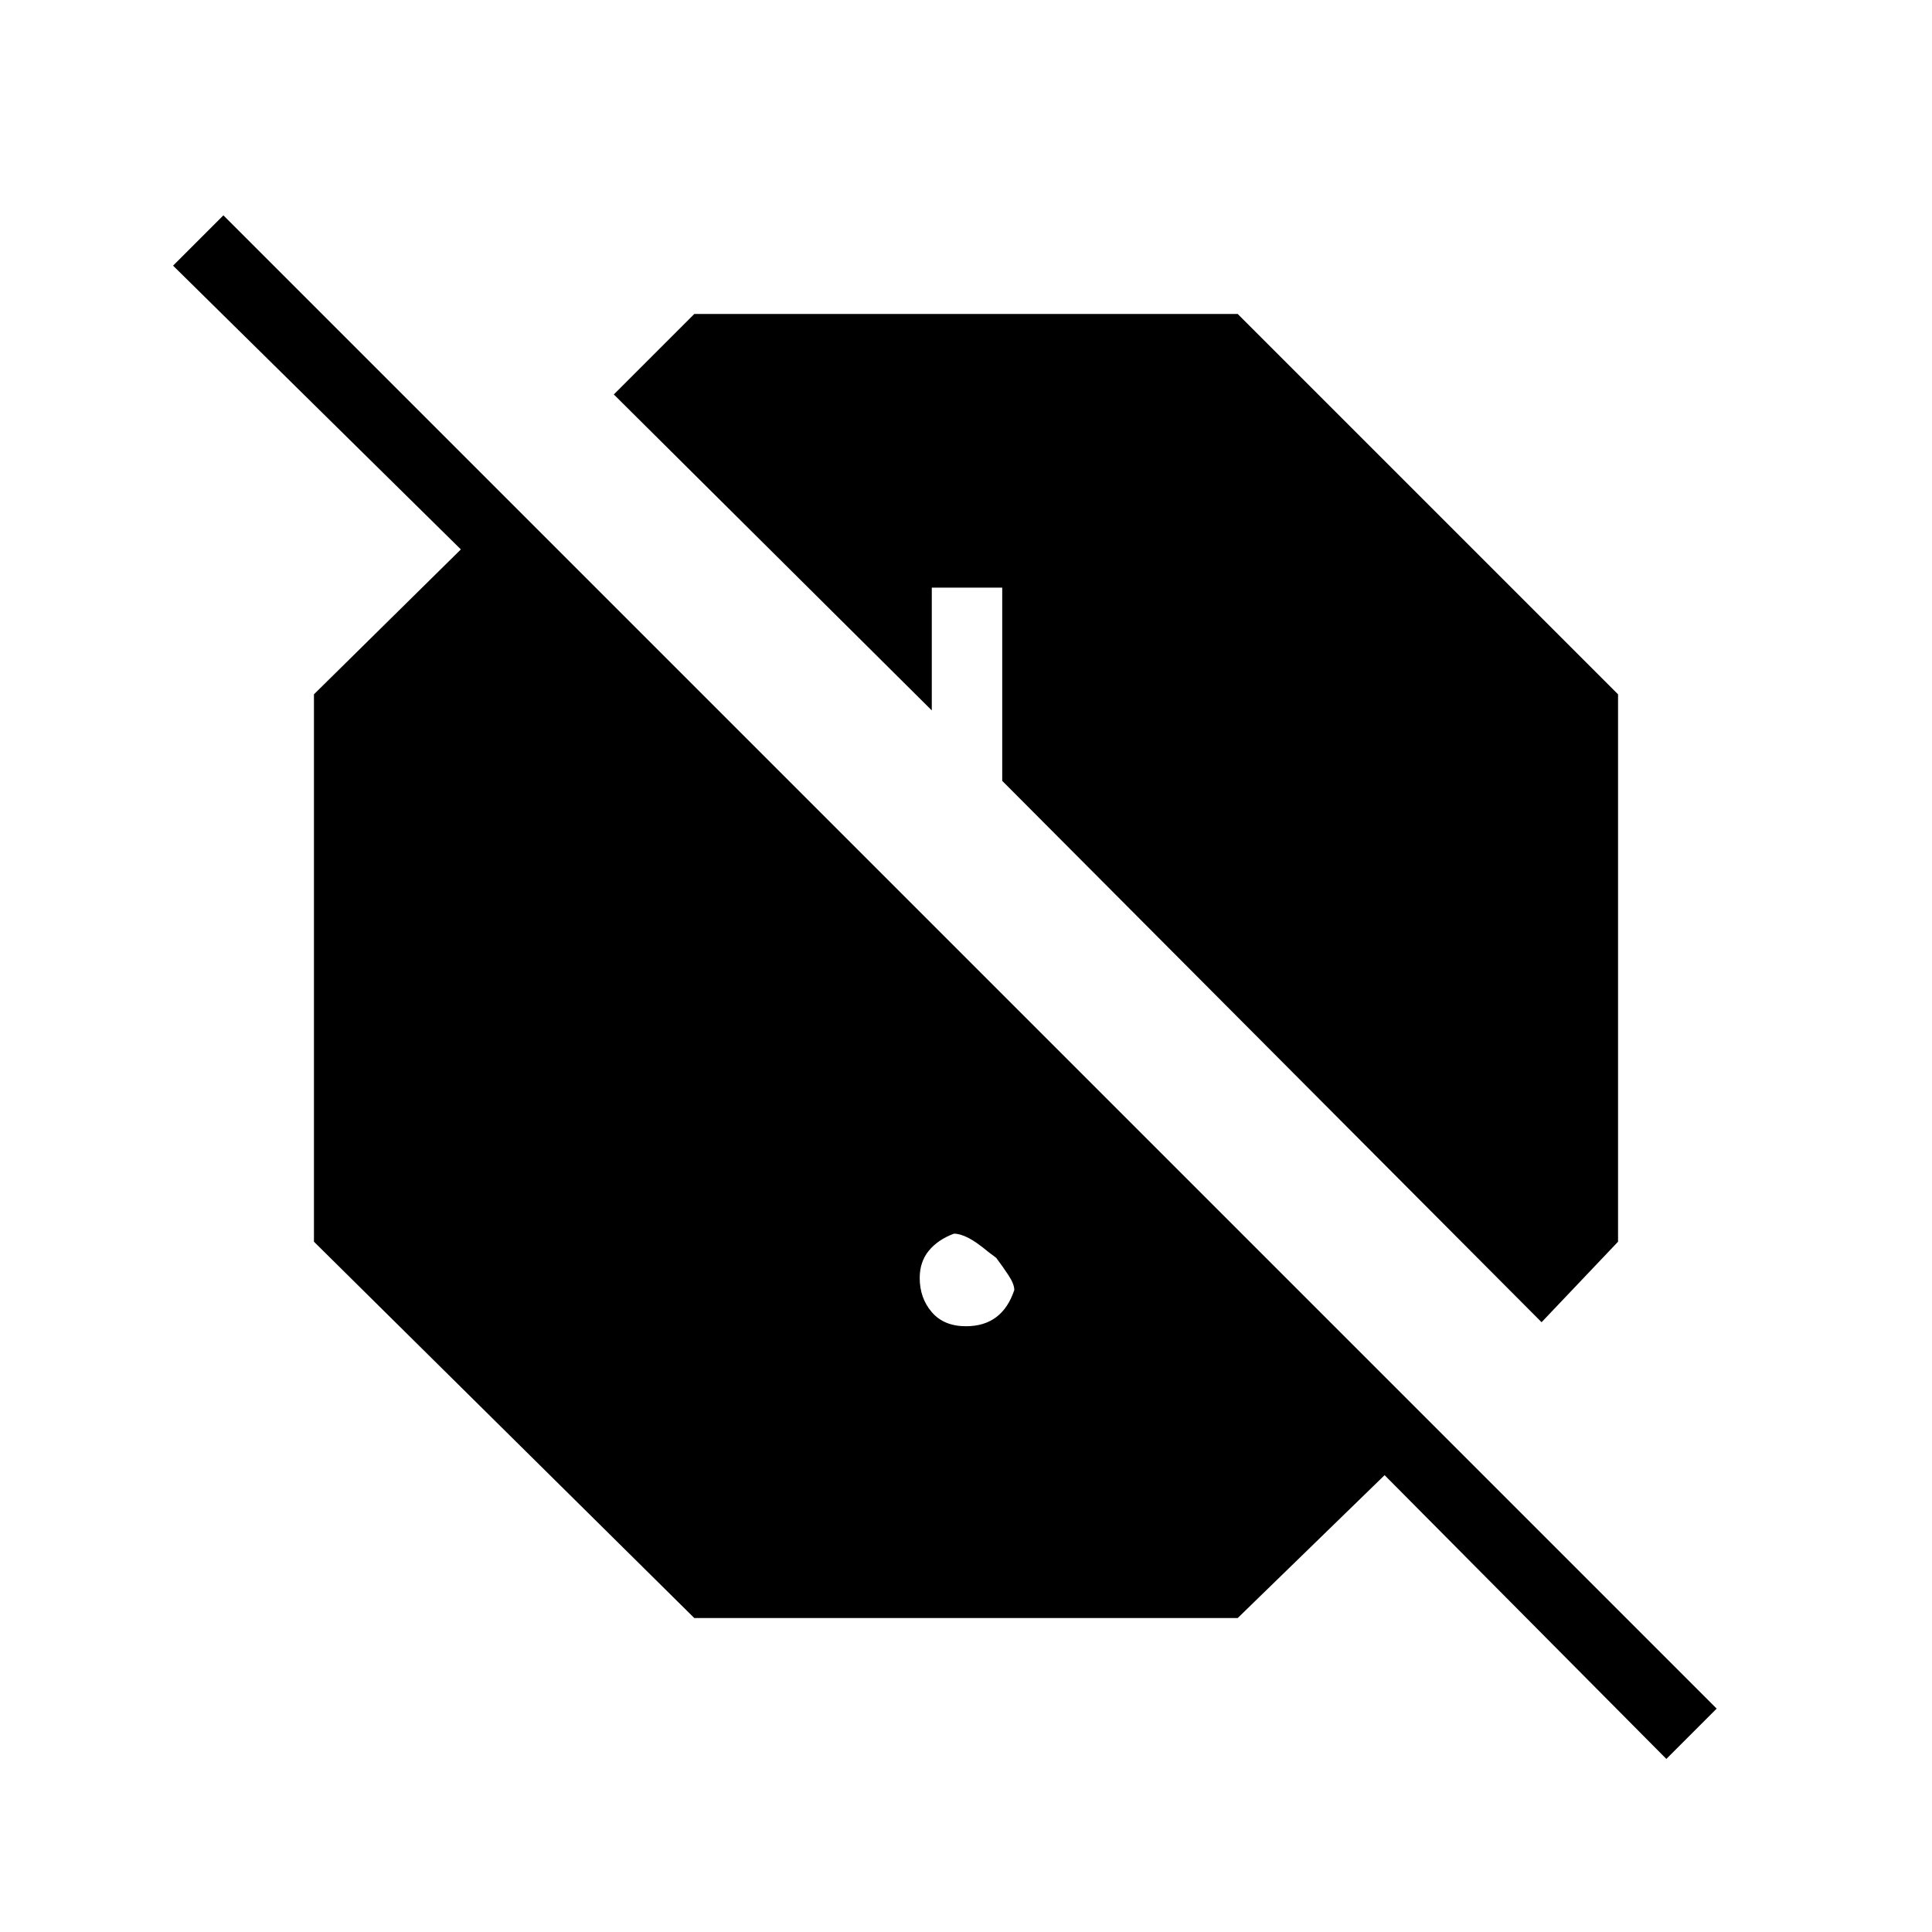 <svg xmlns="http://www.w3.org/2000/svg" height="48" width="48"><path d="M41.4 43.7 34.4 36.65 30.75 40.2H17.25L7.8 30.85V17.25L11.45 13.65L4.3 6.6L5.55 5.35L42.65 42.45ZM38.3 32.85 24.9 19.4V14.6H23.15V17.65L15.25 9.8L17.25 7.8H30.75L40.2 17.25V30.85ZM24 32.95Q24.45 32.95 24.75 32.725Q25.05 32.5 25.2 32.05Q25.2 31.9 25.05 31.675Q24.9 31.45 24.75 31.25L24.55 31.1Q24.25 30.85 24.05 30.75Q23.85 30.65 23.7 30.65Q23.3 30.8 23.075 31.075Q22.85 31.35 22.85 31.75Q22.85 32.25 23.15 32.6Q23.45 32.95 24 32.95Z"/></svg>